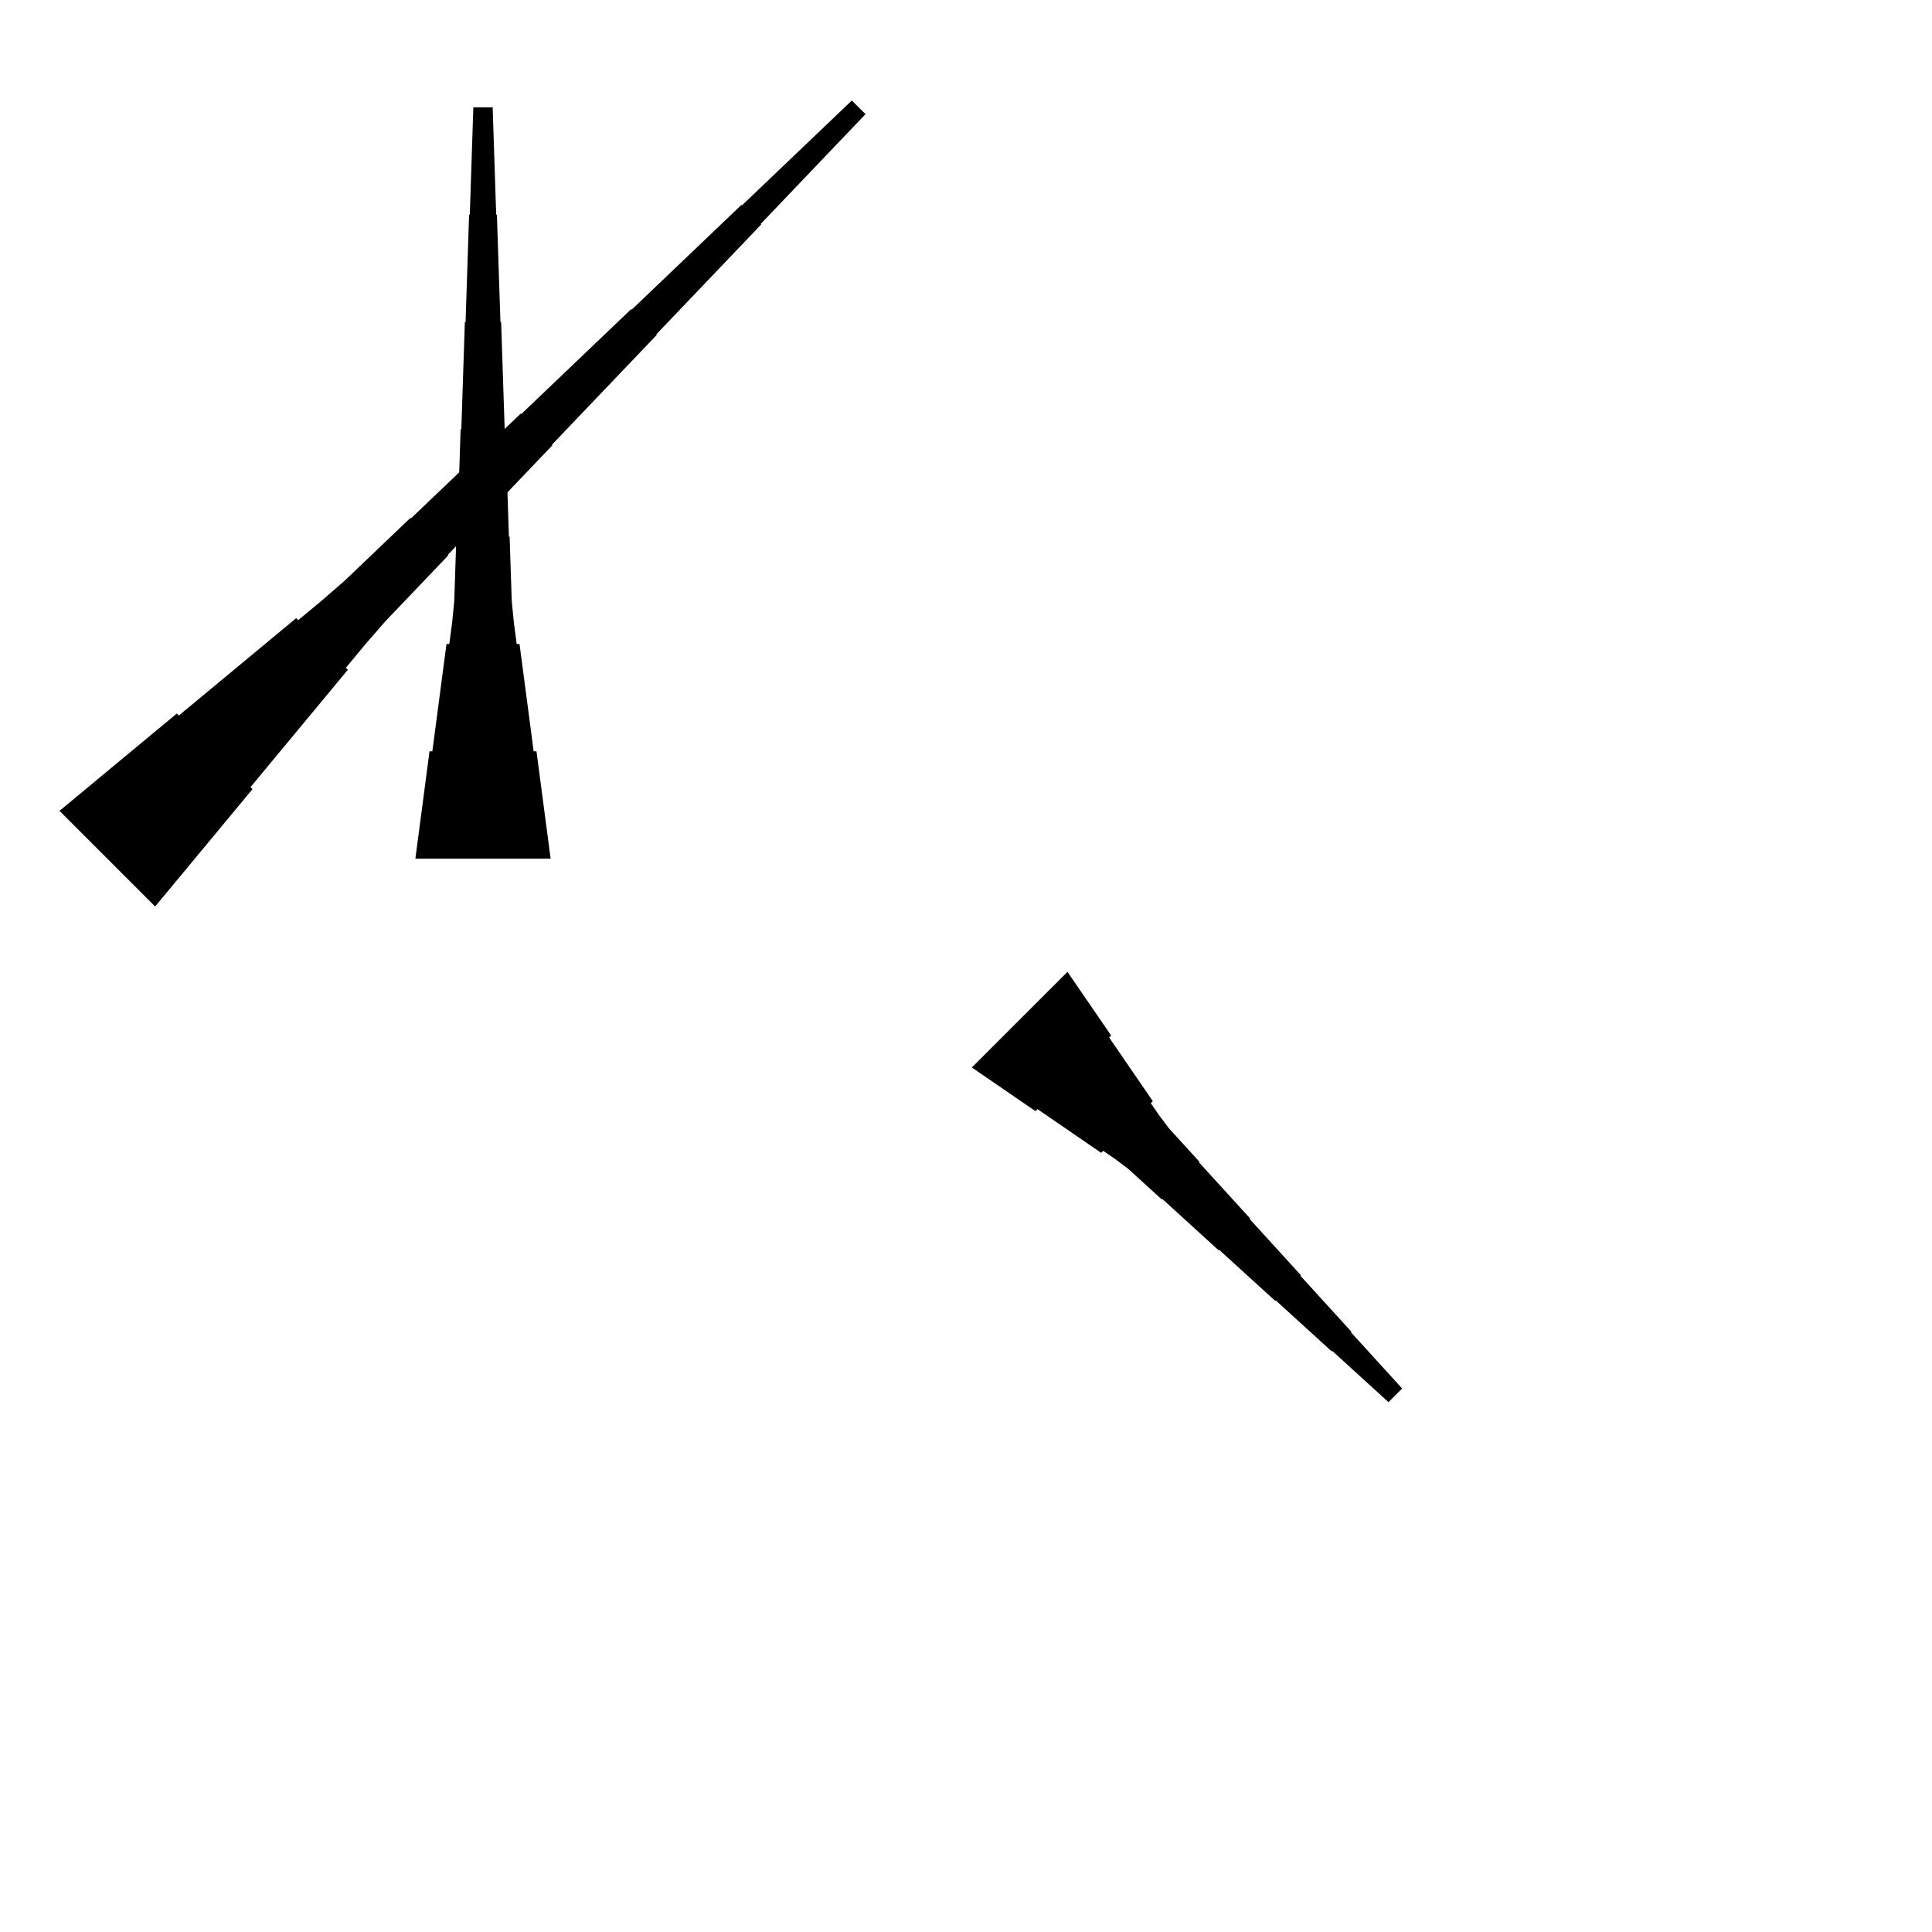 <?xml version="1.0" encoding="UTF-8"?>
<!-- Flat -->
<svg version="1.1" xmlns="http://www.w3.org/2000/svg" xmlns:xlink="http://www.w3.org/1999/xlink" width="283.465pt" height="283.465pt" viewBox="0 0 283.465 283.465">
<title>Untitled</title>
<polygon points="8.733 118.969 12.176 116.113 15.618 113.256 19.061 110.4 22.504 107.544 25.947 104.688 26.241 104.981 29.684 102.124 33.127 99.268 36.569 96.412 40.012 93.556 43.455 90.699 43.749 90.993 47.192 88.136 50.561 85.207 53.784 82.13 57.007 79.054 60.23 75.978 60.303 76.051 63.526 72.975 66.749 69.899 69.972 66.823 73.195 63.746 76.418 60.67 76.491 60.743 79.714 57.667 82.937 54.591 86.16 51.514 89.383 48.438 92.606 45.362 92.679 45.435 95.902 42.359 99.125 39.283 102.348 36.206 105.571 33.13 108.794 30.054 108.867 30.127 112.09 27.051 115.313 23.975 118.536 20.898 121.759 17.822 124.982 14.746 126.987 16.75 123.91 19.973 120.834 23.196 117.758 26.419 114.681 29.642 111.605 32.865 111.678 32.938 108.602 36.161 105.526 39.384 102.45 42.607 99.373 45.83 96.297 49.053 96.37 49.126 93.294 52.349 90.218 55.572 87.141 58.795 84.065 62.018 80.989 65.241 81.062 65.314 77.986 68.537 74.91 71.76 71.834 74.983 68.757 78.206 65.681 81.429 65.754 81.502 62.678 84.725 59.602 87.948 56.526 91.171 53.596 94.541 50.74 97.984 51.033 98.277 48.177 101.72 45.32 105.163 42.464 108.606 39.608 112.049 36.752 115.492 37.045 115.785 34.188 119.228 31.332 122.671 28.476 126.114 25.62 129.557 22.763 133" fill="rgba(0,0,0,1)" />
<polygon points="60.945 125.984 61.36 122.835 61.775 119.685 62.189 116.535 62.604 113.386 63.019 110.236 63.434 110.236 63.849 107.087 64.263 103.937 64.678 100.787 65.093 97.638 65.508 94.488 65.923 94.488 66.338 91.339 66.649 88.189 66.752 85.039 66.856 81.89 66.96 78.74 67.064 78.74 67.167 75.591 67.271 72.441 67.375 69.291 67.478 66.142 67.582 62.992 67.686 62.992 67.79 59.843 67.893 56.693 67.997 53.543 68.101 50.394 68.204 47.244 68.308 47.244 68.412 44.094 68.516 40.945 68.619 37.795 68.723 34.646 68.827 31.496 68.93 31.496 69.034 28.346 69.138 25.197 69.241 22.047 69.345 18.898 69.449 15.748 72.284 15.748 72.387 18.898 72.491 22.047 72.595 25.197 72.698 28.346 72.802 31.496 72.906 31.496 73.009 34.646 73.113 37.795 73.217 40.945 73.32 44.094 73.424 47.244 73.528 47.244 73.632 50.394 73.735 53.543 73.839 56.693 73.943 59.843 74.046 62.992 74.15 62.992 74.254 66.142 74.358 69.291 74.461 72.441 74.565 75.591 74.669 78.74 74.772 78.74 74.876 81.89 74.98 85.039 75.084 88.189 75.395 91.339 75.809 94.488 76.224 94.488 76.639 97.638 77.054 100.787 77.469 103.937 77.884 107.087 78.298 110.236 78.713 110.236 79.128 113.386 79.543 116.535 79.958 119.685 80.373 122.835 80.787 125.984" fill="rgba(0,0,0,1)" />
<polygon points="156.622 142.591 157.903 144.459 159.185 146.327 160.466 148.195 161.748 150.063 163.029 151.932 162.736 152.225 164.017 154.093 165.299 155.961 166.58 157.829 167.862 159.697 169.143 161.565 168.85 161.859 170.131 163.727 171.486 165.522 172.988 167.17 174.489 168.818 175.99 170.466 175.917 170.54 177.419 172.188 178.92 173.836 180.422 175.484 181.923 177.132 183.424 178.78 183.351 178.853 184.853 180.502 186.354 182.15 187.856 183.798 189.357 185.446 190.859 187.094 190.785 187.167 192.287 188.816 193.788 190.464 195.29 192.112 196.791 193.76 198.293 195.408 198.219 195.482 199.721 197.13 201.222 198.778 202.724 200.426 204.225 202.074 205.727 203.722 203.722 205.727 202.074 204.225 200.426 202.724 198.778 201.222 197.13 199.721 195.482 198.219 195.408 198.293 193.76 196.791 192.112 195.29 190.464 193.788 188.816 192.287 187.167 190.785 187.094 190.859 185.446 189.357 183.798 187.856 182.15 186.354 180.502 184.853 178.853 183.351 178.78 183.424 177.132 181.923 175.484 180.422 173.836 178.92 172.188 177.419 170.54 175.917 170.466 175.99 168.818 174.489 167.17 172.988 165.522 171.486 163.727 170.131 161.859 168.85 161.565 169.143 159.697 167.862 157.829 166.58 155.961 165.299 154.093 164.017 152.225 162.736 151.932 163.029 150.063 161.748 148.195 160.466 146.327 159.185 144.459 157.903 142.591 156.622" fill="rgba(0,0,0,1)" />
</svg>